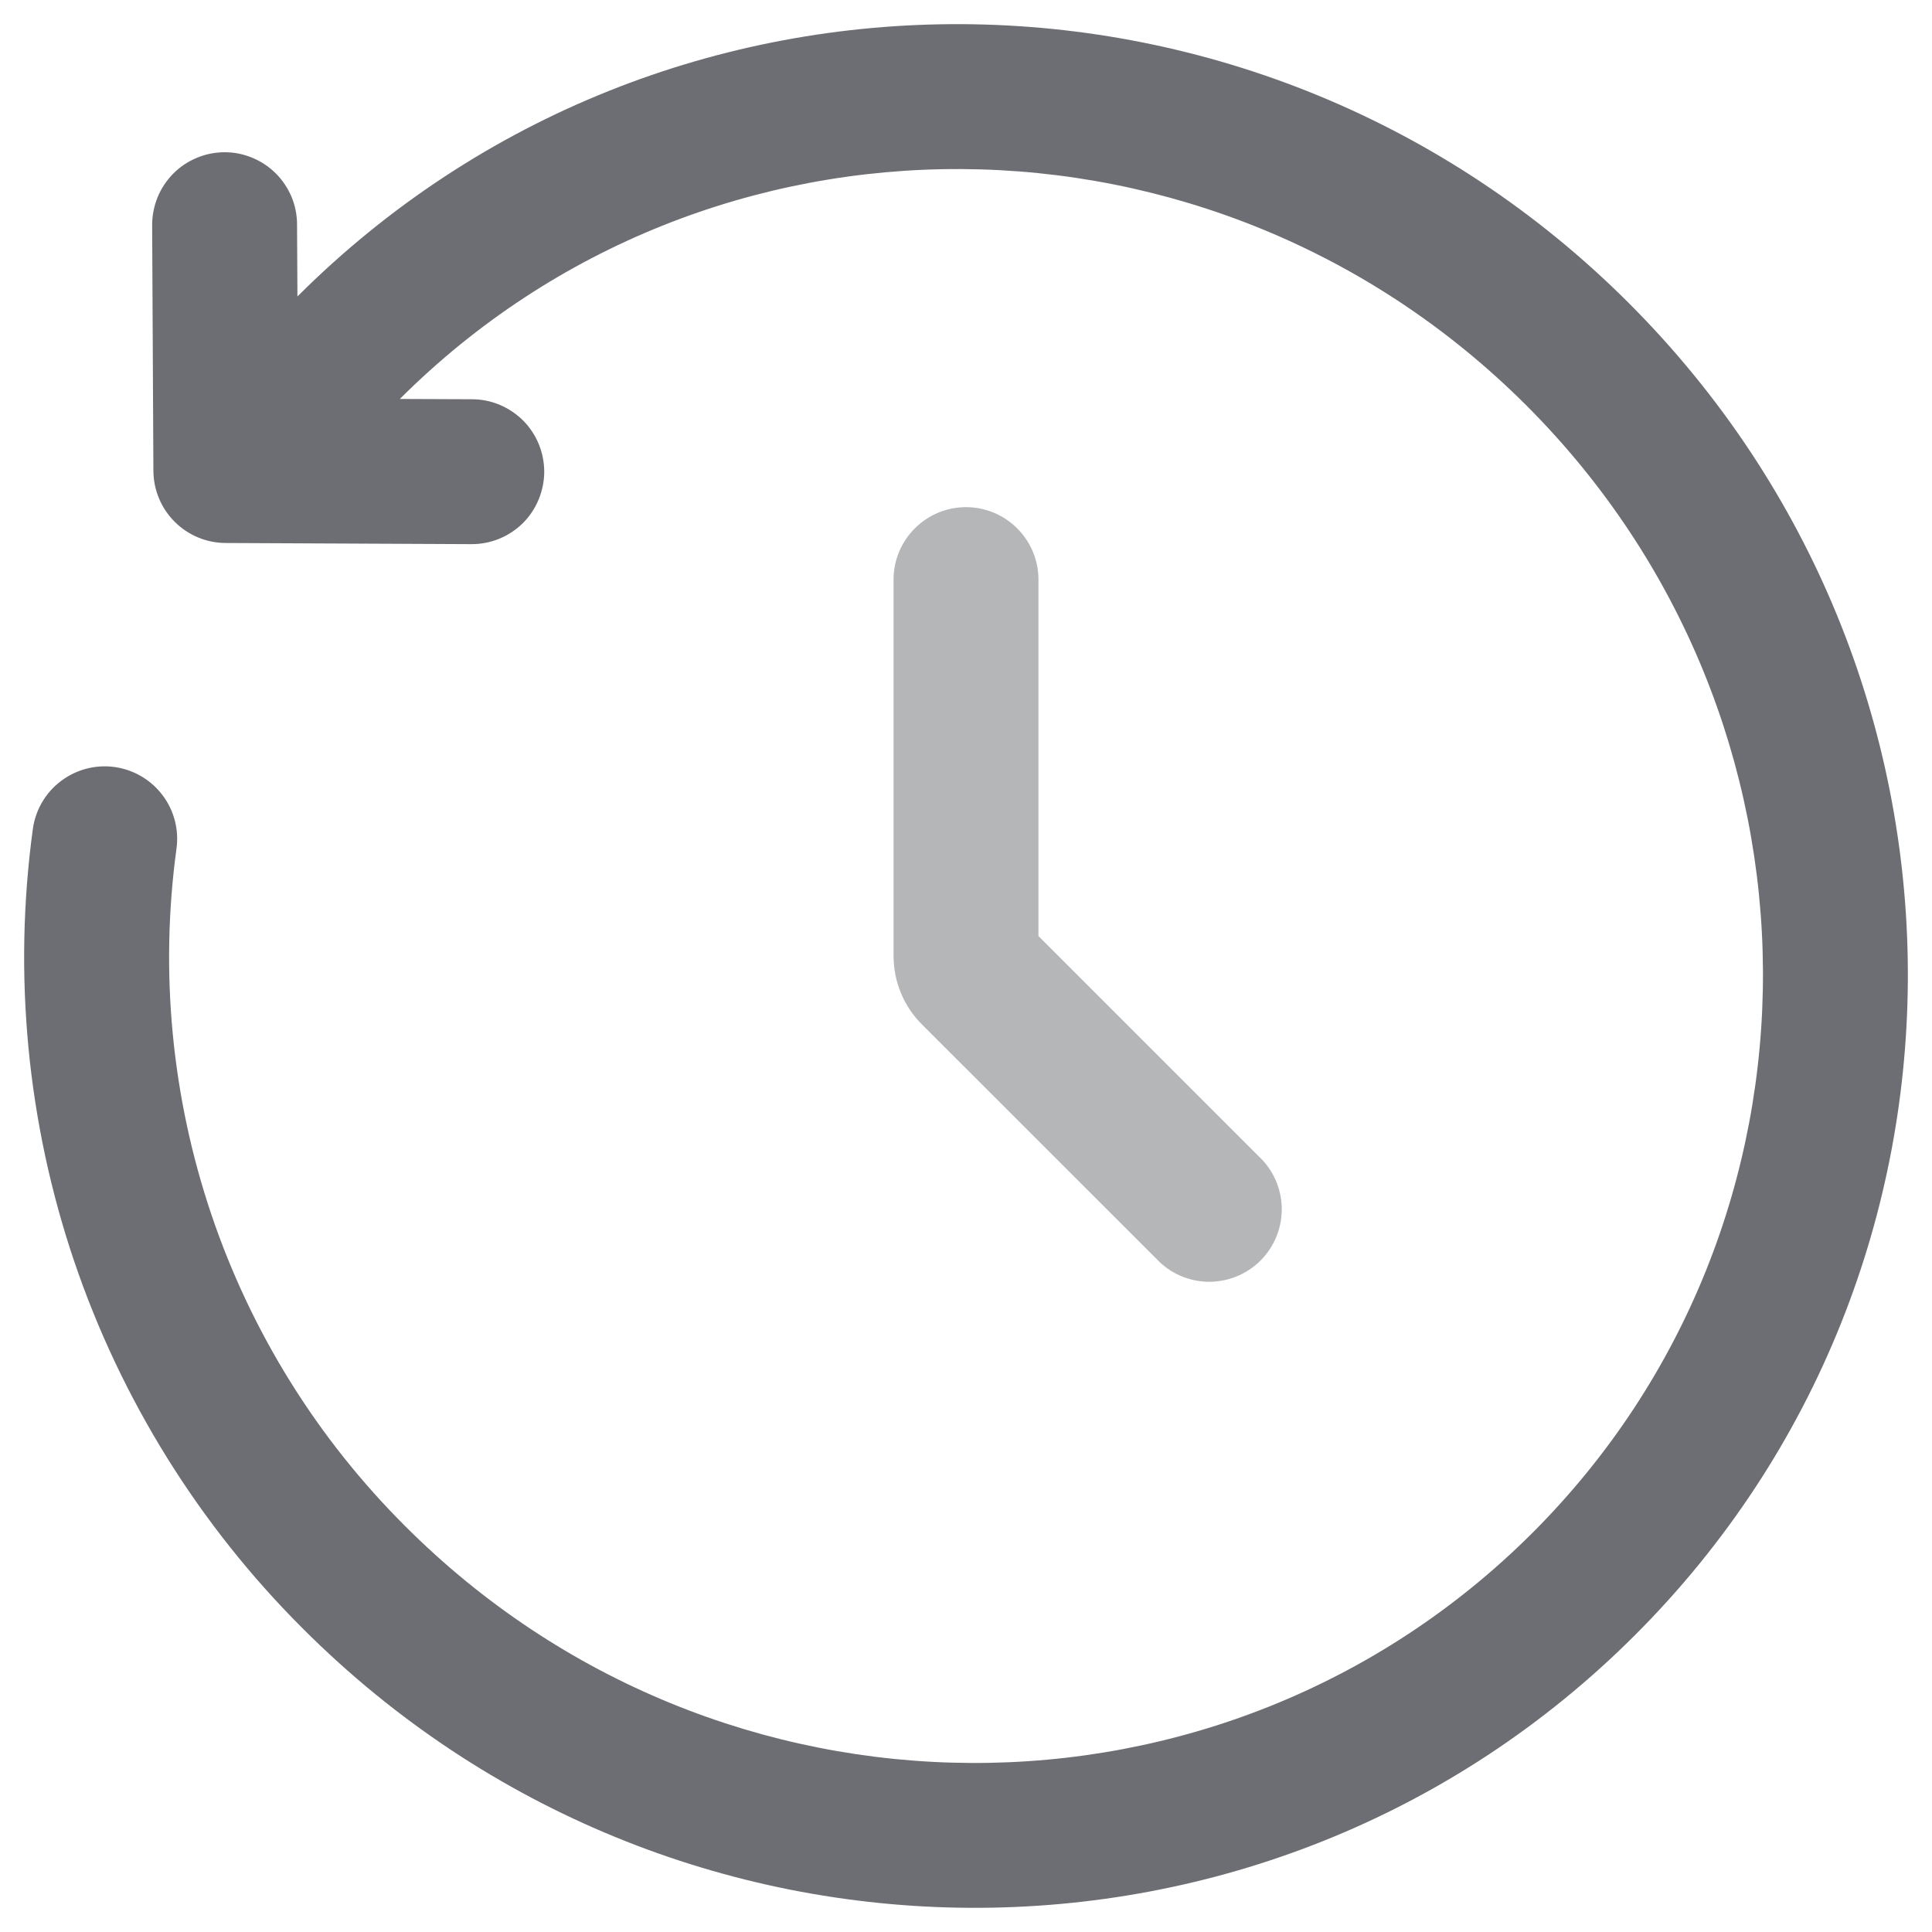 <svg width="20" height="20" viewBox="0 0 20 20" fill="none" xmlns="http://www.w3.org/2000/svg">
<g id="Group">
<path id="Vector" fill-rule="evenodd" clip-rule="evenodd" d="M3.079 3.069C6.874 -0.721 13.044 -0.681 16.862 3.138C20.682 6.958 20.722 13.131 16.926 16.926C13.131 20.721 6.958 20.682 3.138 16.862C2.064 15.792 1.252 14.487 0.766 13.051C0.281 11.614 0.135 10.085 0.34 8.582C0.367 8.385 0.471 8.206 0.63 8.086C0.788 7.966 0.988 7.913 1.185 7.94C1.382 7.967 1.561 8.071 1.681 8.23C1.802 8.388 1.854 8.588 1.827 8.785C1.653 10.058 1.777 11.355 2.188 12.572C2.599 13.79 3.287 14.895 4.198 15.802C7.443 19.046 12.666 19.065 15.866 15.866C19.065 12.666 19.046 7.443 15.802 4.198C12.559 0.956 7.339 0.935 4.139 4.13L4.887 4.133C4.986 4.133 5.083 4.153 5.174 4.191C5.265 4.23 5.347 4.285 5.417 4.355C5.486 4.425 5.541 4.508 5.578 4.599C5.615 4.69 5.634 4.788 5.634 4.887C5.633 4.985 5.613 5.082 5.575 5.173C5.537 5.264 5.482 5.347 5.412 5.416C5.342 5.485 5.259 5.54 5.168 5.577C5.076 5.615 4.979 5.633 4.88 5.633L2.334 5.621C2.137 5.62 1.947 5.541 1.808 5.401C1.668 5.261 1.589 5.072 1.588 4.874L1.575 2.33C1.575 2.232 1.594 2.134 1.631 2.043C1.668 1.952 1.723 1.869 1.792 1.799C1.861 1.728 1.944 1.673 2.035 1.635C2.125 1.596 2.223 1.577 2.321 1.576C2.42 1.575 2.517 1.594 2.609 1.632C2.7 1.669 2.783 1.724 2.853 1.793C2.923 1.862 2.978 1.945 3.017 2.035C3.055 2.126 3.075 2.224 3.075 2.322L3.079 3.07V3.069Z" fill="#6D6E73"/>
<path id="Vector_2" opacity="0.5" d="M10 5.25C10.199 5.25 10.39 5.329 10.53 5.47C10.671 5.61 10.75 5.801 10.75 6V9.69L13.03 11.97C13.104 12.039 13.163 12.121 13.204 12.213C13.245 12.306 13.267 12.405 13.269 12.505C13.27 12.606 13.252 12.706 13.214 12.8C13.176 12.893 13.12 12.978 13.049 13.049C12.978 13.12 12.893 13.176 12.8 13.214C12.706 13.252 12.606 13.27 12.505 13.269C12.405 13.267 12.306 13.245 12.213 13.204C12.121 13.163 12.039 13.104 11.97 13.03L9.543 10.604C9.45 10.511 9.376 10.401 9.326 10.279C9.276 10.158 9.25 10.027 9.25 9.896V6C9.25 5.801 9.329 5.61 9.47 5.47C9.61 5.329 9.801 5.25 10 5.25Z" fill="#6D6E73"/>
</g>
</svg>
